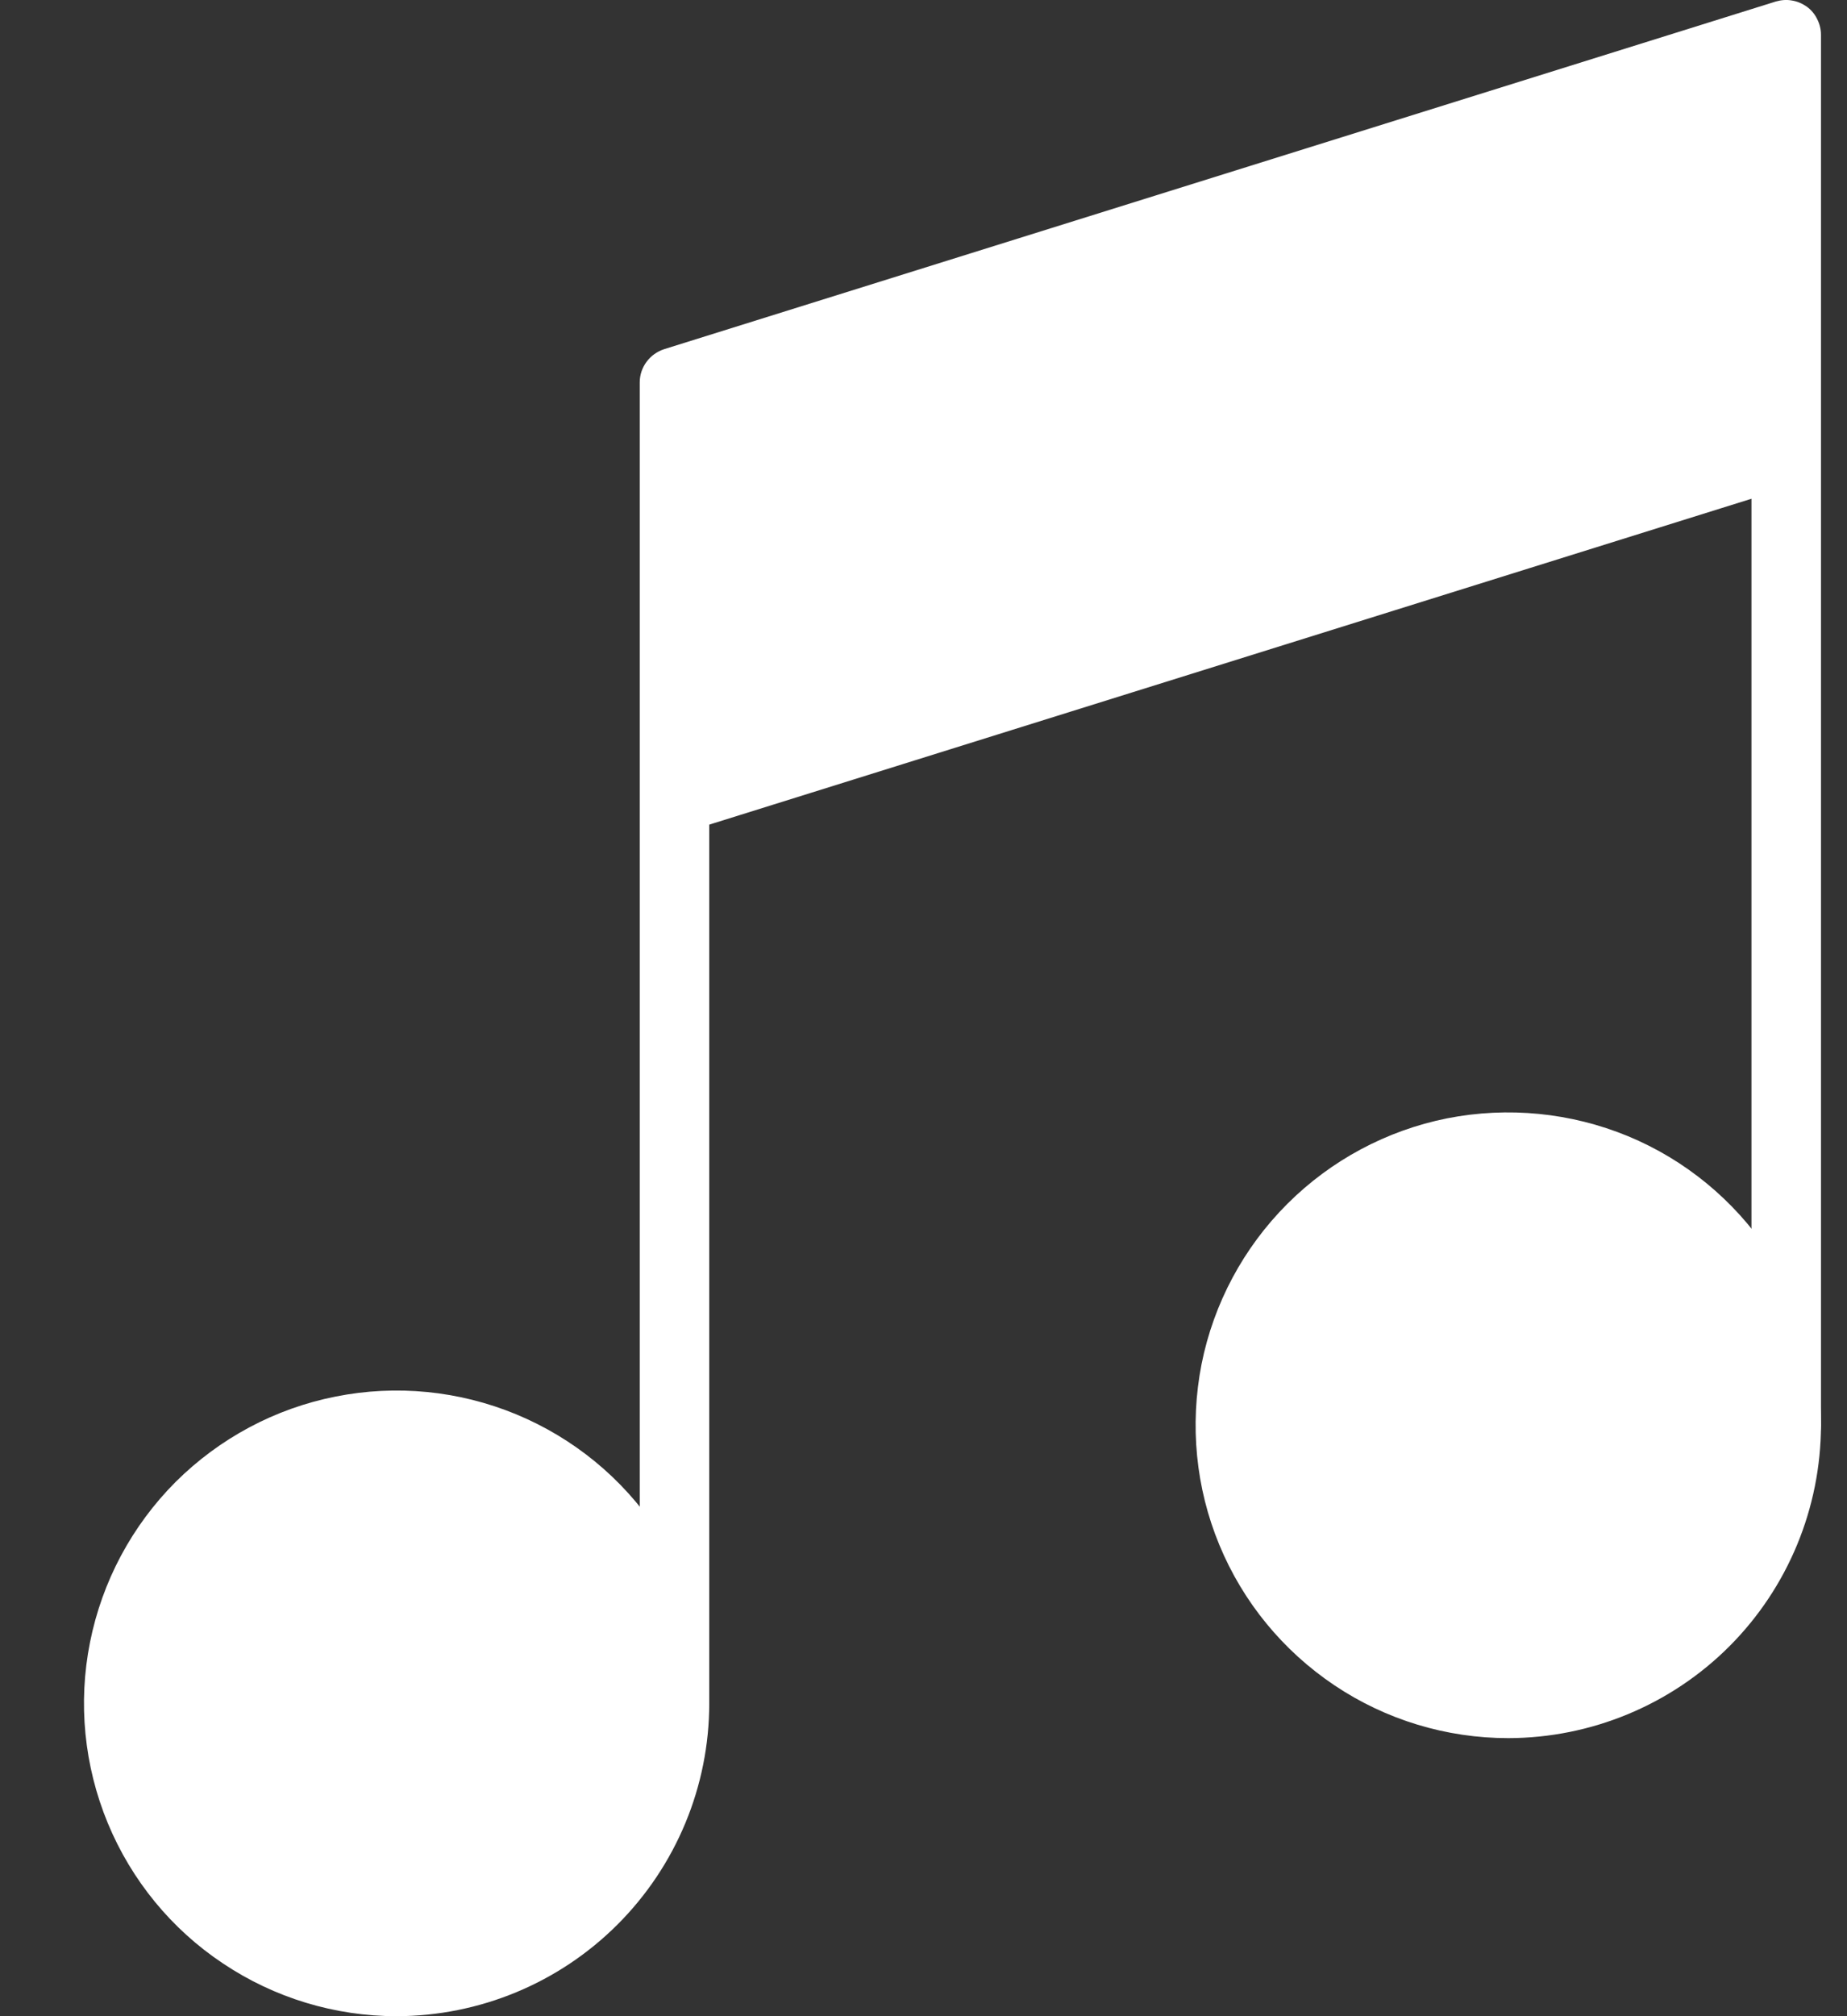 <svg width="11" height="12" viewBox="0 0 11 12" fill="none" xmlns="http://www.w3.org/2000/svg">
<rect x="0" y="0" width="11" height="12" fill="#333333" stroke="none"/>
<path d="M2.362 12C1.994 12 1.634 11.891 1.328 11.686C1.021 11.482 0.783 11.191 0.642 10.851C0.501 10.51 0.464 10.136 0.536 9.775C0.608 9.413 0.785 9.082 1.045 8.821C1.306 8.561 1.638 8.383 1.999 8.312C2.36 8.24 2.734 8.277 3.075 8.418C3.415 8.559 3.706 8.797 3.91 9.103C4.115 9.41 4.224 9.77 4.224 10.138C4.224 10.632 4.027 11.105 3.678 11.454C3.329 11.803 2.856 11.999 2.362 12Z" fill="white"/>
<path d="M8.983 10.345C8.614 10.345 8.254 10.236 7.948 10.031C7.642 9.826 7.403 9.536 7.262 9.195C7.121 8.855 7.085 8.481 7.156 8.119C7.228 7.758 7.406 7.426 7.666 7.166C7.926 6.906 8.258 6.728 8.619 6.656C8.981 6.585 9.355 6.622 9.695 6.762C10.036 6.903 10.326 7.142 10.531 7.448C10.736 7.754 10.845 8.114 10.845 8.483C10.844 8.976 10.648 9.45 10.299 9.799C9.95 10.148 9.476 10.344 8.983 10.345Z" fill="white"/>
<path d="M4.017 10.345C3.99 10.345 3.963 10.339 3.938 10.329C3.913 10.319 3.89 10.303 3.871 10.284C3.852 10.265 3.836 10.242 3.826 10.217C3.816 10.192 3.81 10.165 3.81 10.138V2.276C3.81 2.232 3.824 2.189 3.851 2.153C3.877 2.118 3.913 2.092 3.956 2.078L10.576 0.009C10.607 -0 10.64 -0.003 10.672 0.003C10.704 0.008 10.734 0.021 10.761 0.04C10.787 0.059 10.808 0.084 10.822 0.113C10.837 0.142 10.845 0.174 10.845 0.207V8.483C10.845 8.538 10.823 8.59 10.784 8.629C10.745 8.668 10.693 8.69 10.638 8.69C10.583 8.69 10.53 8.668 10.492 8.629C10.453 8.59 10.431 8.538 10.431 8.483V0.488L4.224 2.428L4.224 10.138C4.224 10.165 4.219 10.192 4.208 10.217C4.198 10.242 4.183 10.265 4.164 10.284C4.144 10.303 4.122 10.319 4.096 10.329C4.071 10.339 4.044 10.345 4.017 10.345Z" fill="white"/>
<path d="M4.016 4.964C3.928 4.964 3.908 2.308 4.017 2.274L10.431 0.207C10.539 0.172 10.807 2.852 10.698 2.885L4.077 4.954C4.057 4.961 4.037 4.964 4.016 4.964Z" fill="white"/>
</svg>
